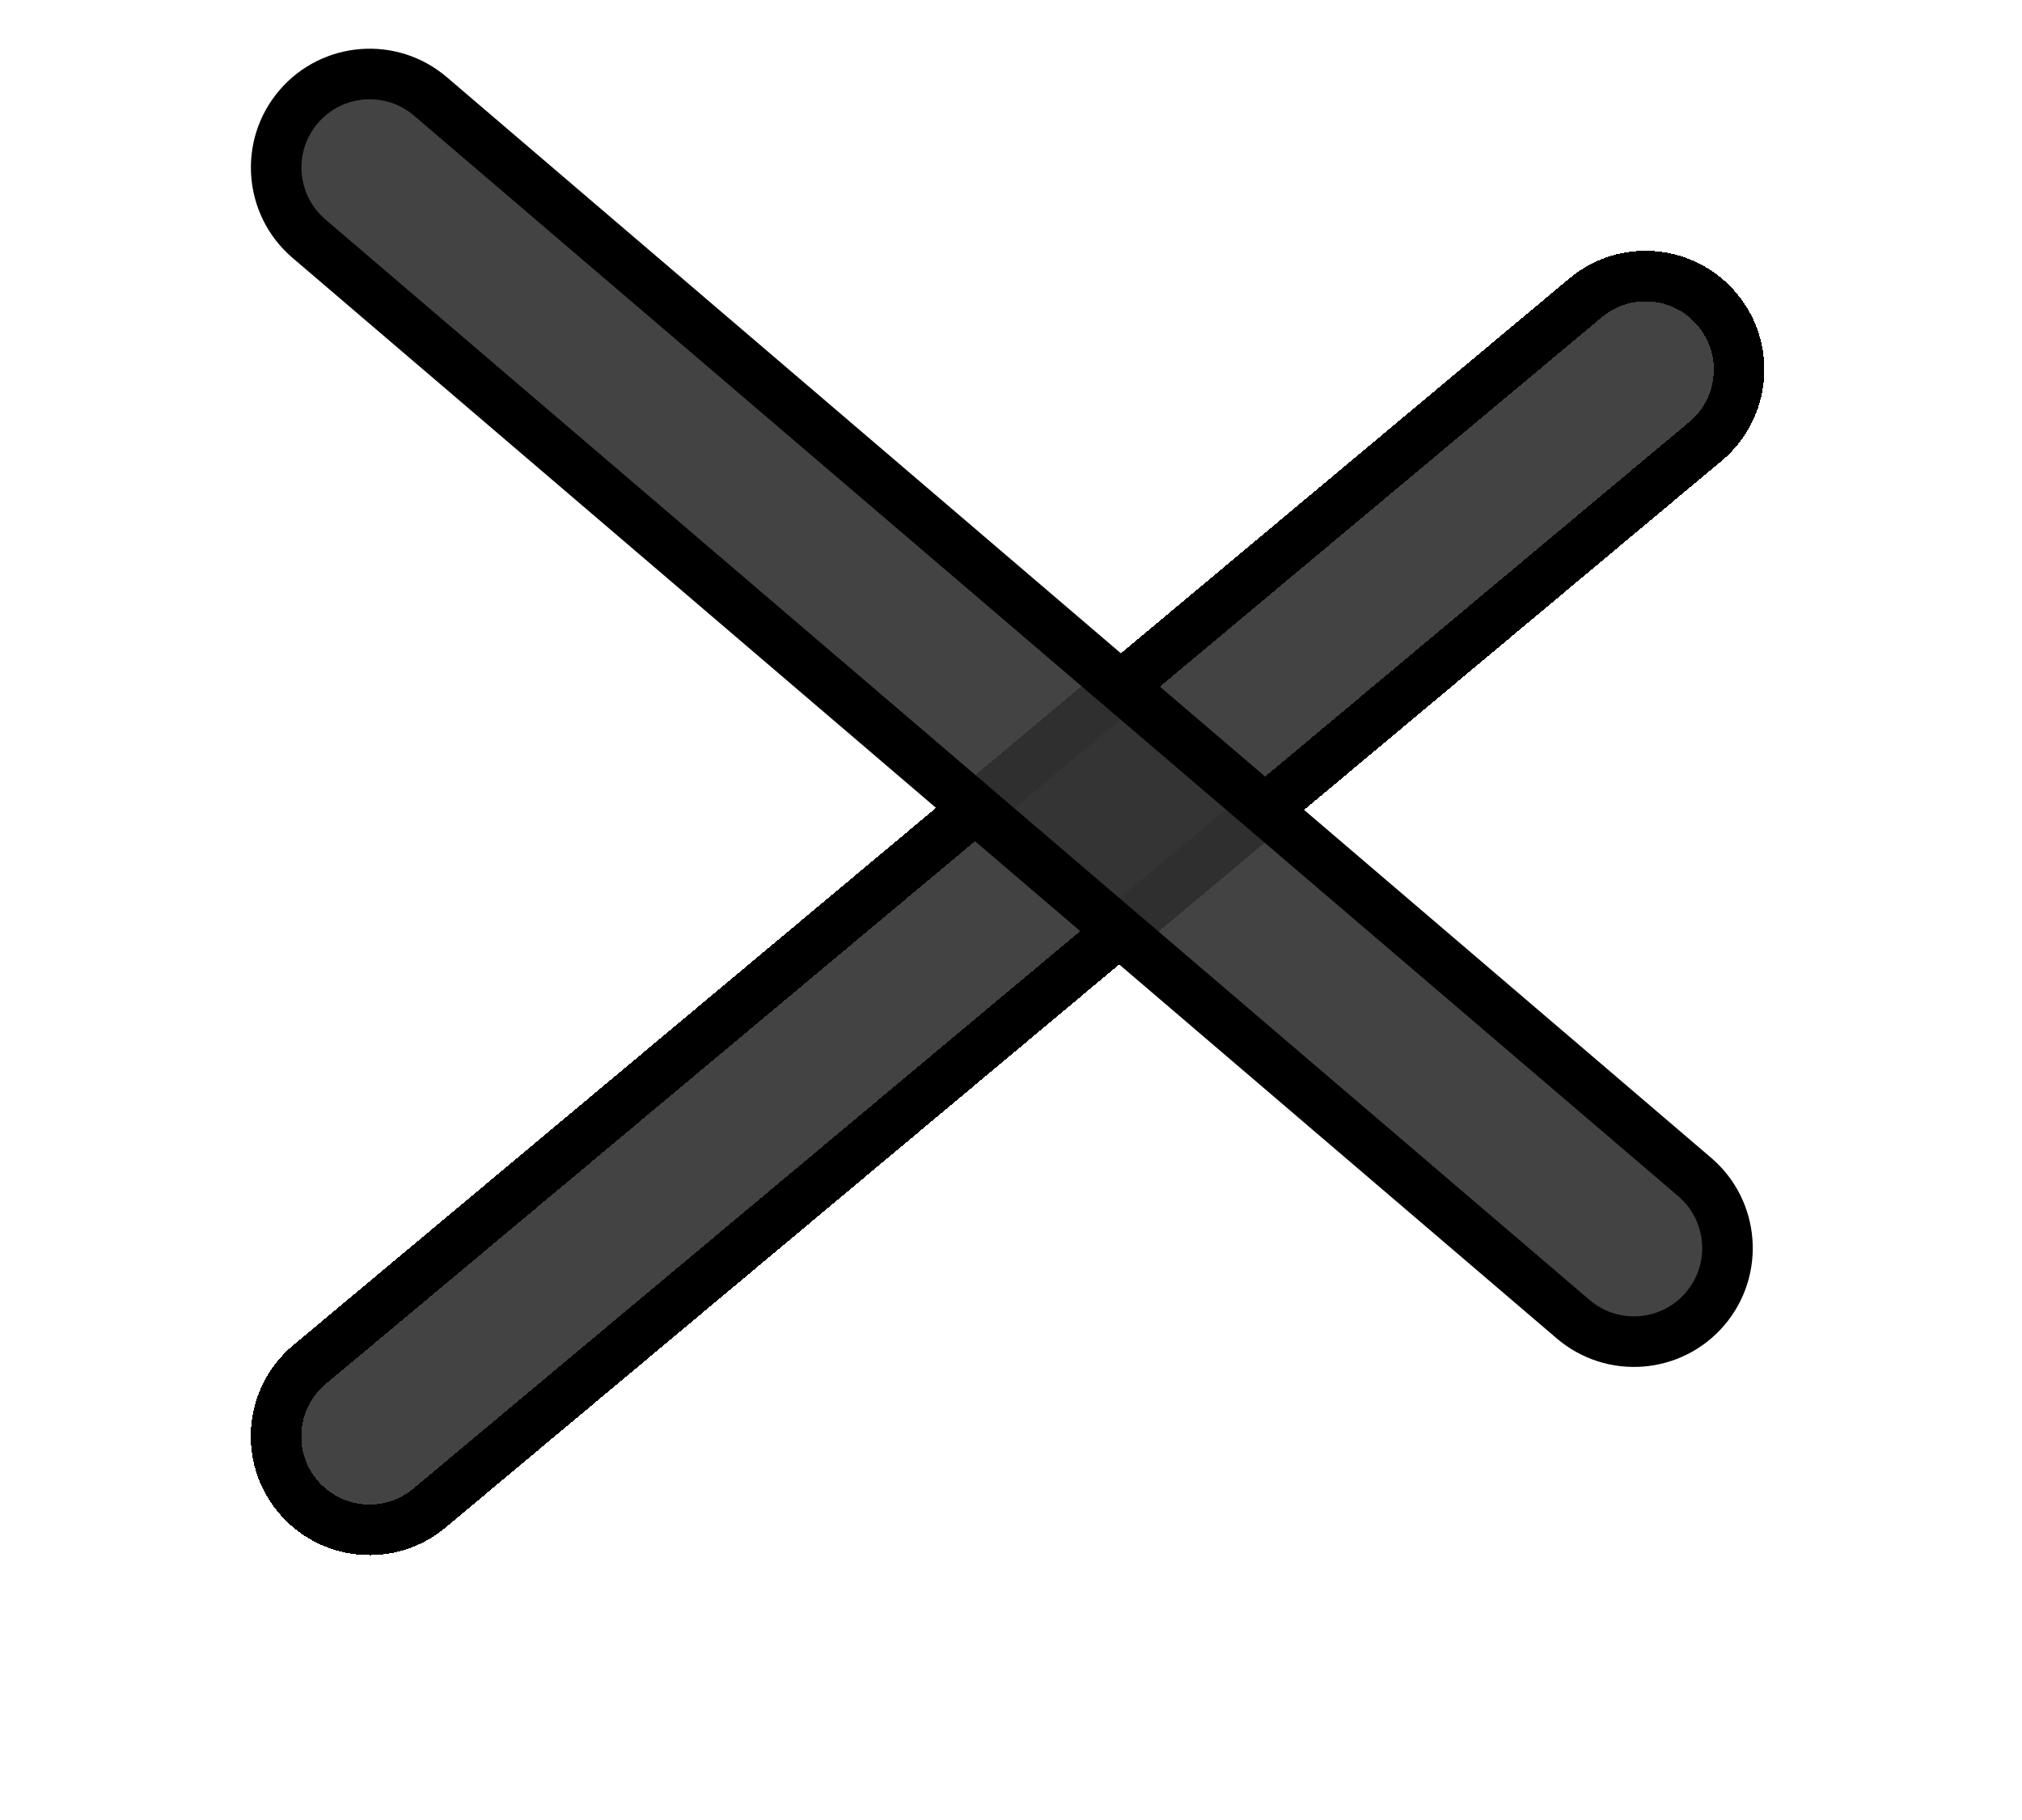 <svg width="40" height="36" viewBox="0 0 40 36" fill="none" xmlns="http://www.w3.org/2000/svg">
<g filter="url(#filter0_d)">
<path d="M31.046 1.507L5.803 22.607C4.807 23.439 4.675 24.921 5.507 25.917C6.34 26.913 7.822 27.046 8.817 26.213L34.06 5.113C35.056 4.281 35.188 2.799 34.356 1.803C33.524 0.807 32.042 0.675 31.046 1.507Z" fill="#333333" fill-opacity="0.92" shape-rendering="crispEdges"/>
<path d="M6.124 22.991L31.367 1.891C32.151 1.235 33.317 1.34 33.972 2.124C34.628 2.908 34.523 4.074 33.74 4.73L8.497 25.829C7.713 26.485 6.546 26.381 5.891 25.597C5.236 24.813 5.34 23.646 6.124 22.991Z" stroke="black" shape-rendering="crispEdges"/>
</g>
<path d="M8.515 1.907L33.526 23.282C34.302 23.945 34.394 25.113 33.73 25.89C33.066 26.667 31.899 26.758 31.122 26.095L6.111 4.72C5.335 4.056 5.243 2.888 5.907 2.111C6.571 1.335 7.738 1.243 8.515 1.907Z" fill="#333333" fill-opacity="0.92" stroke="black"/>
<defs>
<filter id="filter0_d" x="0" y="0" width="39.863" height="35.72" filterUnits="userSpaceOnUse" color-interpolation-filters="sRGB">
<feFlood flood-opacity="0" result="BackgroundImageFix"/>
<feColorMatrix in="SourceAlpha" type="matrix" values="0 0 0 0 0 0 0 0 0 0 0 0 0 0 0 0 0 0 127 0" result="hardAlpha"/>
<feOffset dy="4"/>
<feGaussianBlur stdDeviation="2"/>
<feComposite in2="hardAlpha" operator="out"/>
<feColorMatrix type="matrix" values="0 0 0 0 0 0 0 0 0 0 0 0 0 0 0 0 0 0 0.25 0"/>
<feBlend mode="normal" in2="BackgroundImageFix" result="effect1_dropShadow"/>
<feBlend mode="normal" in="SourceGraphic" in2="effect1_dropShadow" result="shape"/>
</filter>
</defs>
</svg>
